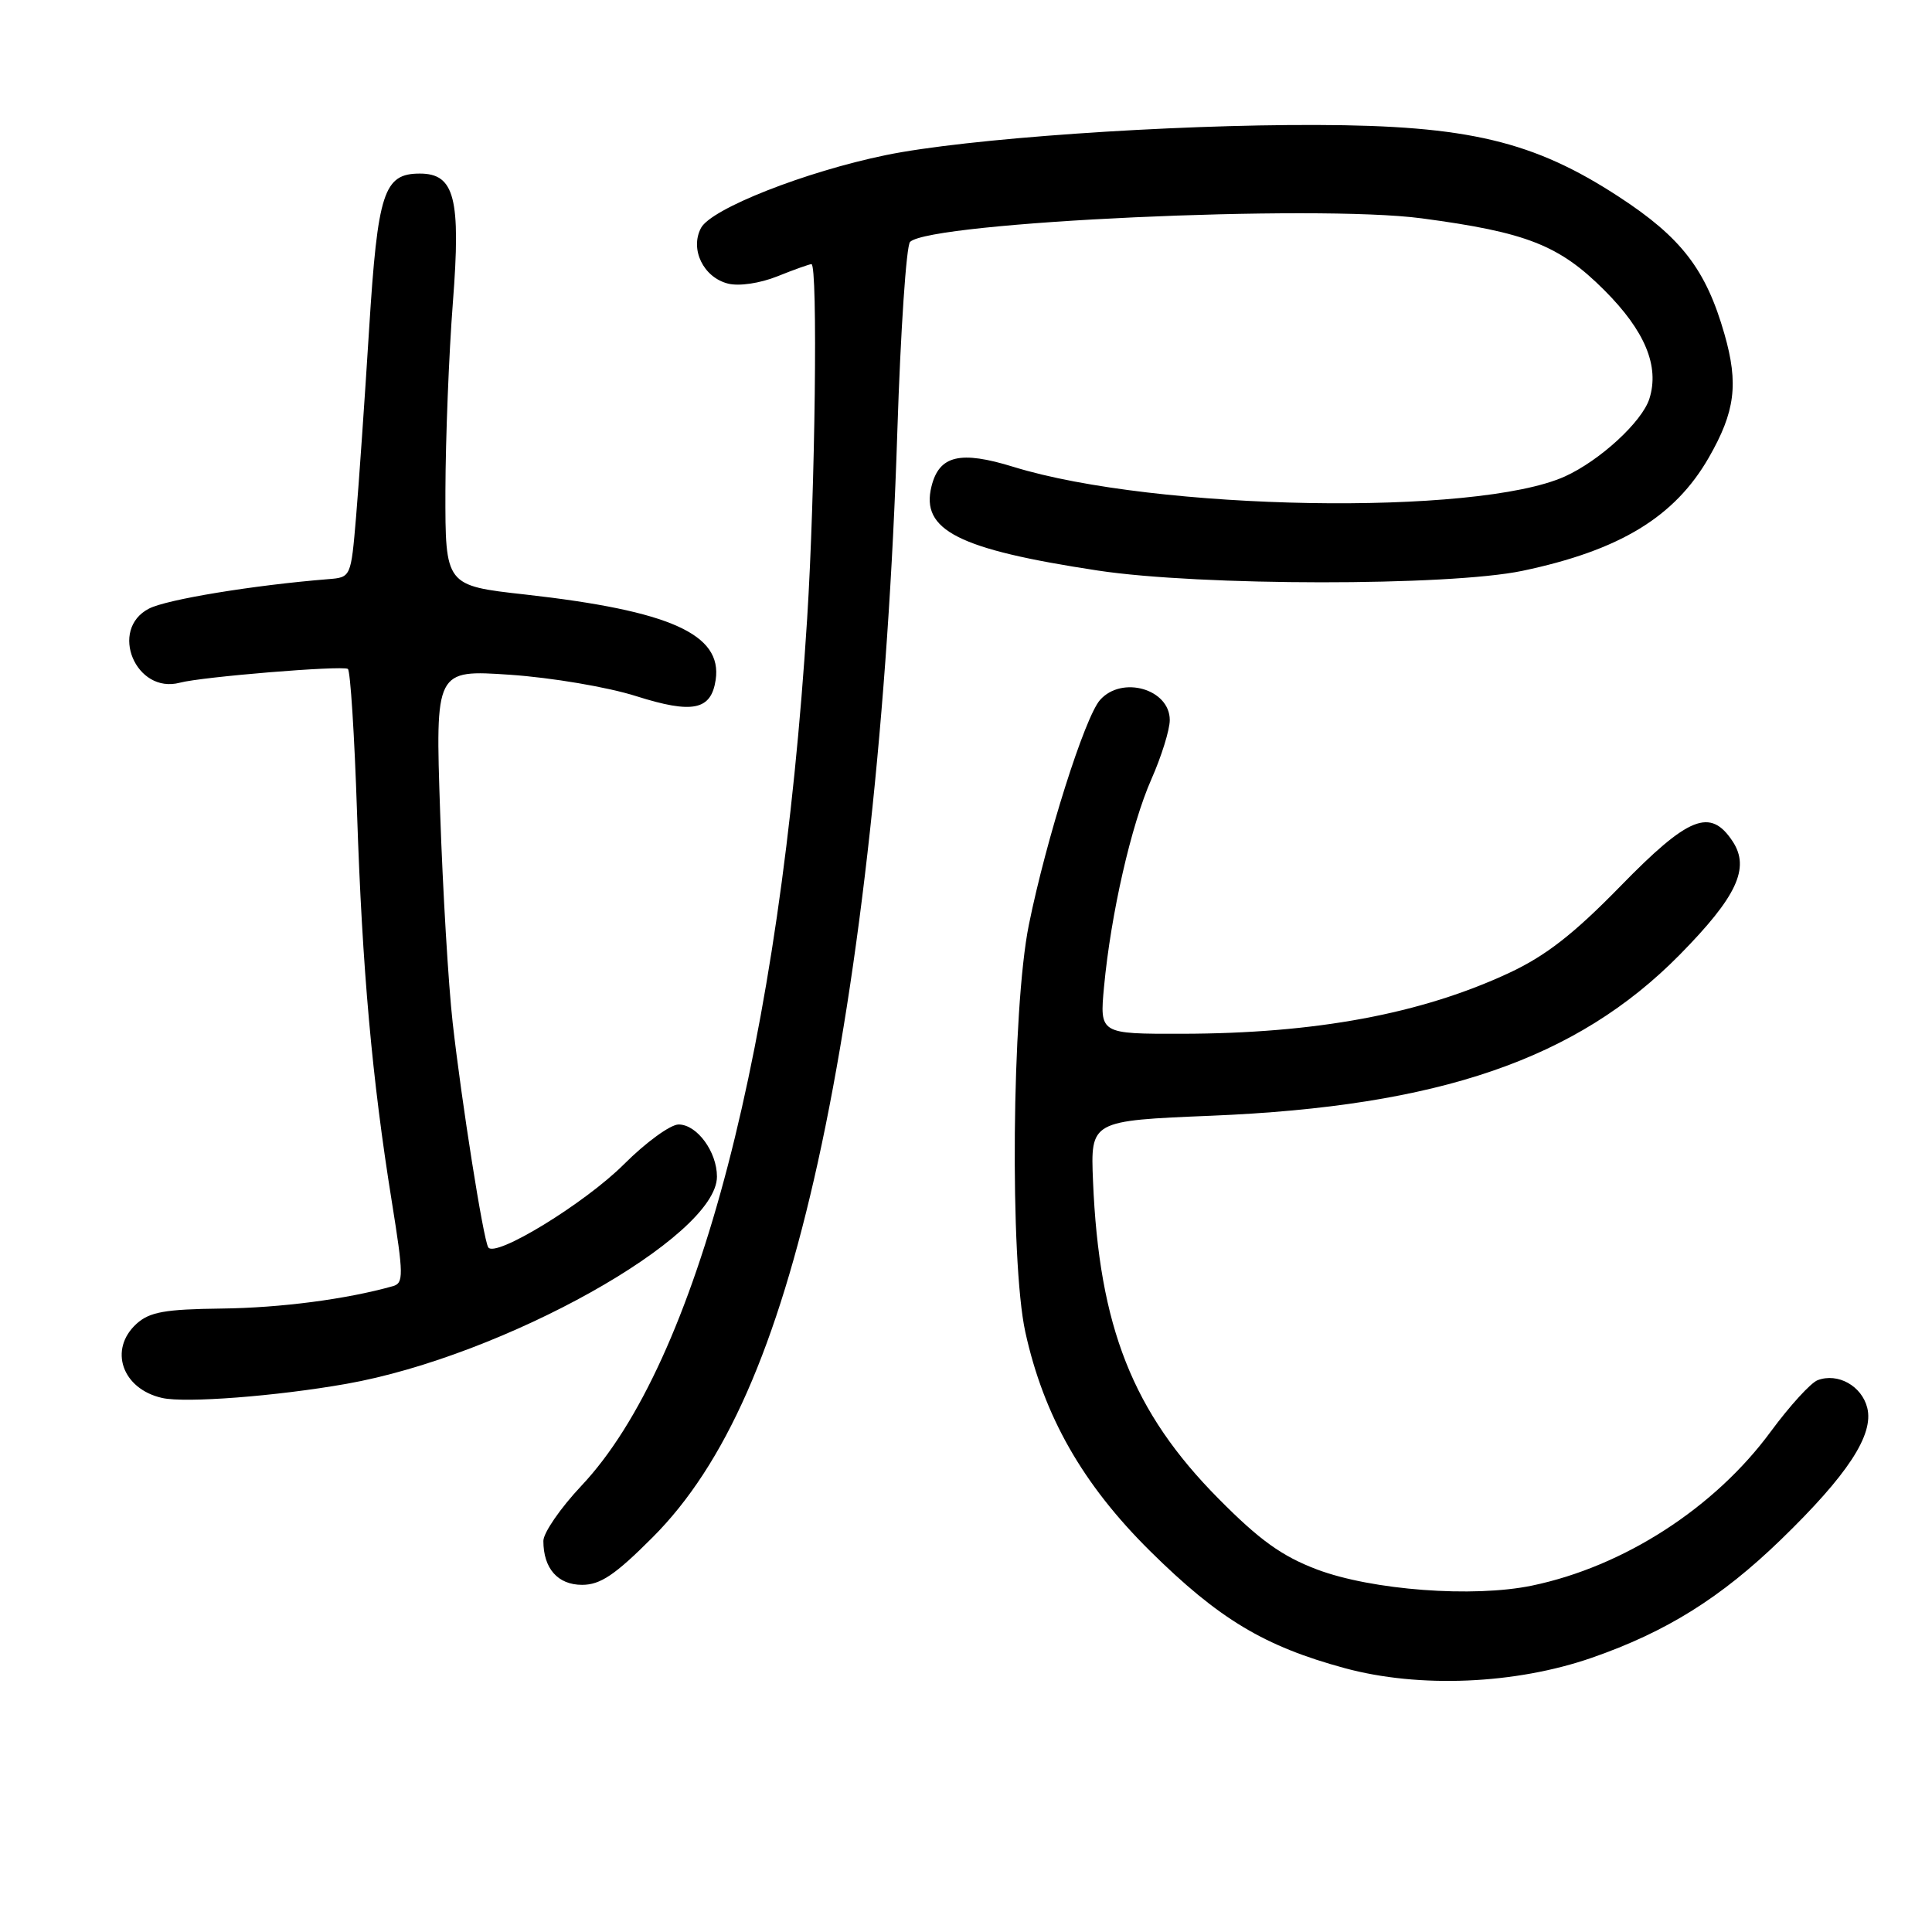 <?xml version="1.0" encoding="UTF-8" standalone="no"?>
<!DOCTYPE svg PUBLIC "-//W3C//DTD SVG 1.1//EN" "http://www.w3.org/Graphics/SVG/1.1/DTD/svg11.dtd" >
<svg xmlns="http://www.w3.org/2000/svg" xmlns:xlink="http://www.w3.org/1999/xlink" version="1.1" viewBox="0 0 256 256">
 <g >
 <path fill="currentColor"
d=" M 210.93 219.66 C 220.80 216.23 228.03 211.71 235.99 204.00 C 244.83 195.43 248.32 190.11 247.42 186.54 C 246.69 183.64 243.53 181.87 240.85 182.88 C 239.94 183.22 237.15 186.28 234.65 189.67 C 227.21 199.80 215.17 207.57 203.00 210.10 C 195.21 211.72 181.79 210.71 174.50 207.96 C 169.86 206.20 166.90 204.08 161.47 198.59 C 150.09 187.11 145.63 175.82 144.83 156.50 C 144.50 148.50 144.50 148.50 160.50 147.84 C 190.73 146.60 208.92 140.35 222.55 126.53 C 230.13 118.83 231.91 115.04 229.60 111.51 C 226.64 107.00 223.77 108.14 214.69 117.45 C 208.53 123.76 204.82 126.65 199.98 128.91 C 188.32 134.35 174.34 136.95 156.61 136.98 C 145.71 137.00 145.71 137.00 146.29 130.75 C 147.20 121.09 149.88 109.33 152.56 103.26 C 153.90 100.23 155.00 96.70 155.00 95.41 C 155.00 91.30 148.66 89.48 145.76 92.75 C 143.74 95.03 138.63 111.17 136.33 122.54 C 134.07 133.69 133.79 167.03 135.86 176.50 C 138.31 187.64 143.45 196.67 152.39 205.52 C 161.49 214.52 167.51 218.14 178.19 221.04 C 188.06 223.72 200.80 223.18 210.93 219.66 Z  M 86.45 203.73 C 96.09 194.10 102.96 178.50 108.37 154.00 C 113.96 128.69 117.72 94.15 118.90 57.21 C 119.33 43.85 120.09 32.53 120.59 32.05 C 123.36 29.41 174.33 27.06 188.37 28.93 C 202.28 30.78 206.61 32.48 212.58 38.45 C 217.97 43.84 219.92 48.53 218.55 52.84 C 217.58 55.89 211.99 61.03 207.36 63.13 C 195.67 68.41 153.10 67.67 134.28 61.86 C 127.23 59.68 124.45 60.34 123.43 64.44 C 121.97 70.26 126.97 72.79 145.47 75.60 C 159.09 77.66 191.95 77.68 201.72 75.64 C 214.62 72.93 221.90 68.51 226.42 60.64 C 229.92 54.55 230.39 50.87 228.50 44.27 C 226.06 35.73 222.80 31.48 214.52 26.08 C 203.22 18.70 194.50 16.62 174.50 16.56 C 154.87 16.49 127.98 18.37 117.39 20.55 C 106.66 22.76 94.26 27.65 92.89 30.20 C 91.39 33.02 93.20 36.76 96.47 37.58 C 97.93 37.95 100.70 37.54 103.02 36.61 C 105.23 35.72 107.26 35.00 107.52 35.00 C 108.38 35.00 108.02 65.10 106.95 82.00 C 103.40 138.42 92.43 180.53 77.05 196.86 C 74.27 199.81 72.00 203.11 72.00 204.18 C 72.00 207.83 73.91 210.00 77.13 210.00 C 79.55 210.00 81.50 208.69 86.45 203.73 Z  M 45.88 183.37 C 66.73 179.69 95.00 163.88 95.00 155.91 C 95.00 152.61 92.35 149.00 89.92 149.00 C 88.84 149.00 85.59 151.36 82.70 154.25 C 77.49 159.46 65.56 166.75 64.69 165.27 C 64.03 164.16 61.17 146.07 59.98 135.50 C 59.42 130.55 58.67 118.00 58.32 107.62 C 57.68 88.74 57.68 88.74 67.59 89.41 C 73.11 89.79 80.52 91.04 84.32 92.25 C 91.78 94.61 94.23 94.11 94.83 90.09 C 95.73 84.03 88.80 80.93 69.63 78.78 C 59.00 77.60 59.00 77.60 59.02 65.05 C 59.04 58.15 59.48 46.90 60.01 40.06 C 61.08 26.27 60.24 23.00 55.63 23.00 C 50.85 23.00 50.05 25.45 48.91 43.60 C 48.33 52.89 47.55 64.10 47.18 68.50 C 46.50 76.50 46.50 76.50 43.50 76.74 C 33.59 77.54 22.12 79.42 19.75 80.64 C 14.39 83.39 17.98 92.02 23.84 90.46 C 26.77 89.68 45.15 88.17 46.09 88.63 C 46.42 88.79 46.97 97.38 47.31 107.71 C 48.00 128.44 49.30 142.97 51.92 159.24 C 53.48 168.96 53.49 170.02 52.07 170.42 C 45.90 172.16 37.15 173.30 29.35 173.39 C 21.86 173.48 19.83 173.84 18.10 175.40 C 14.36 178.80 16.17 184.05 21.50 185.24 C 24.58 185.93 36.59 185.01 45.88 183.37 Z "/>
</g>
</svg>